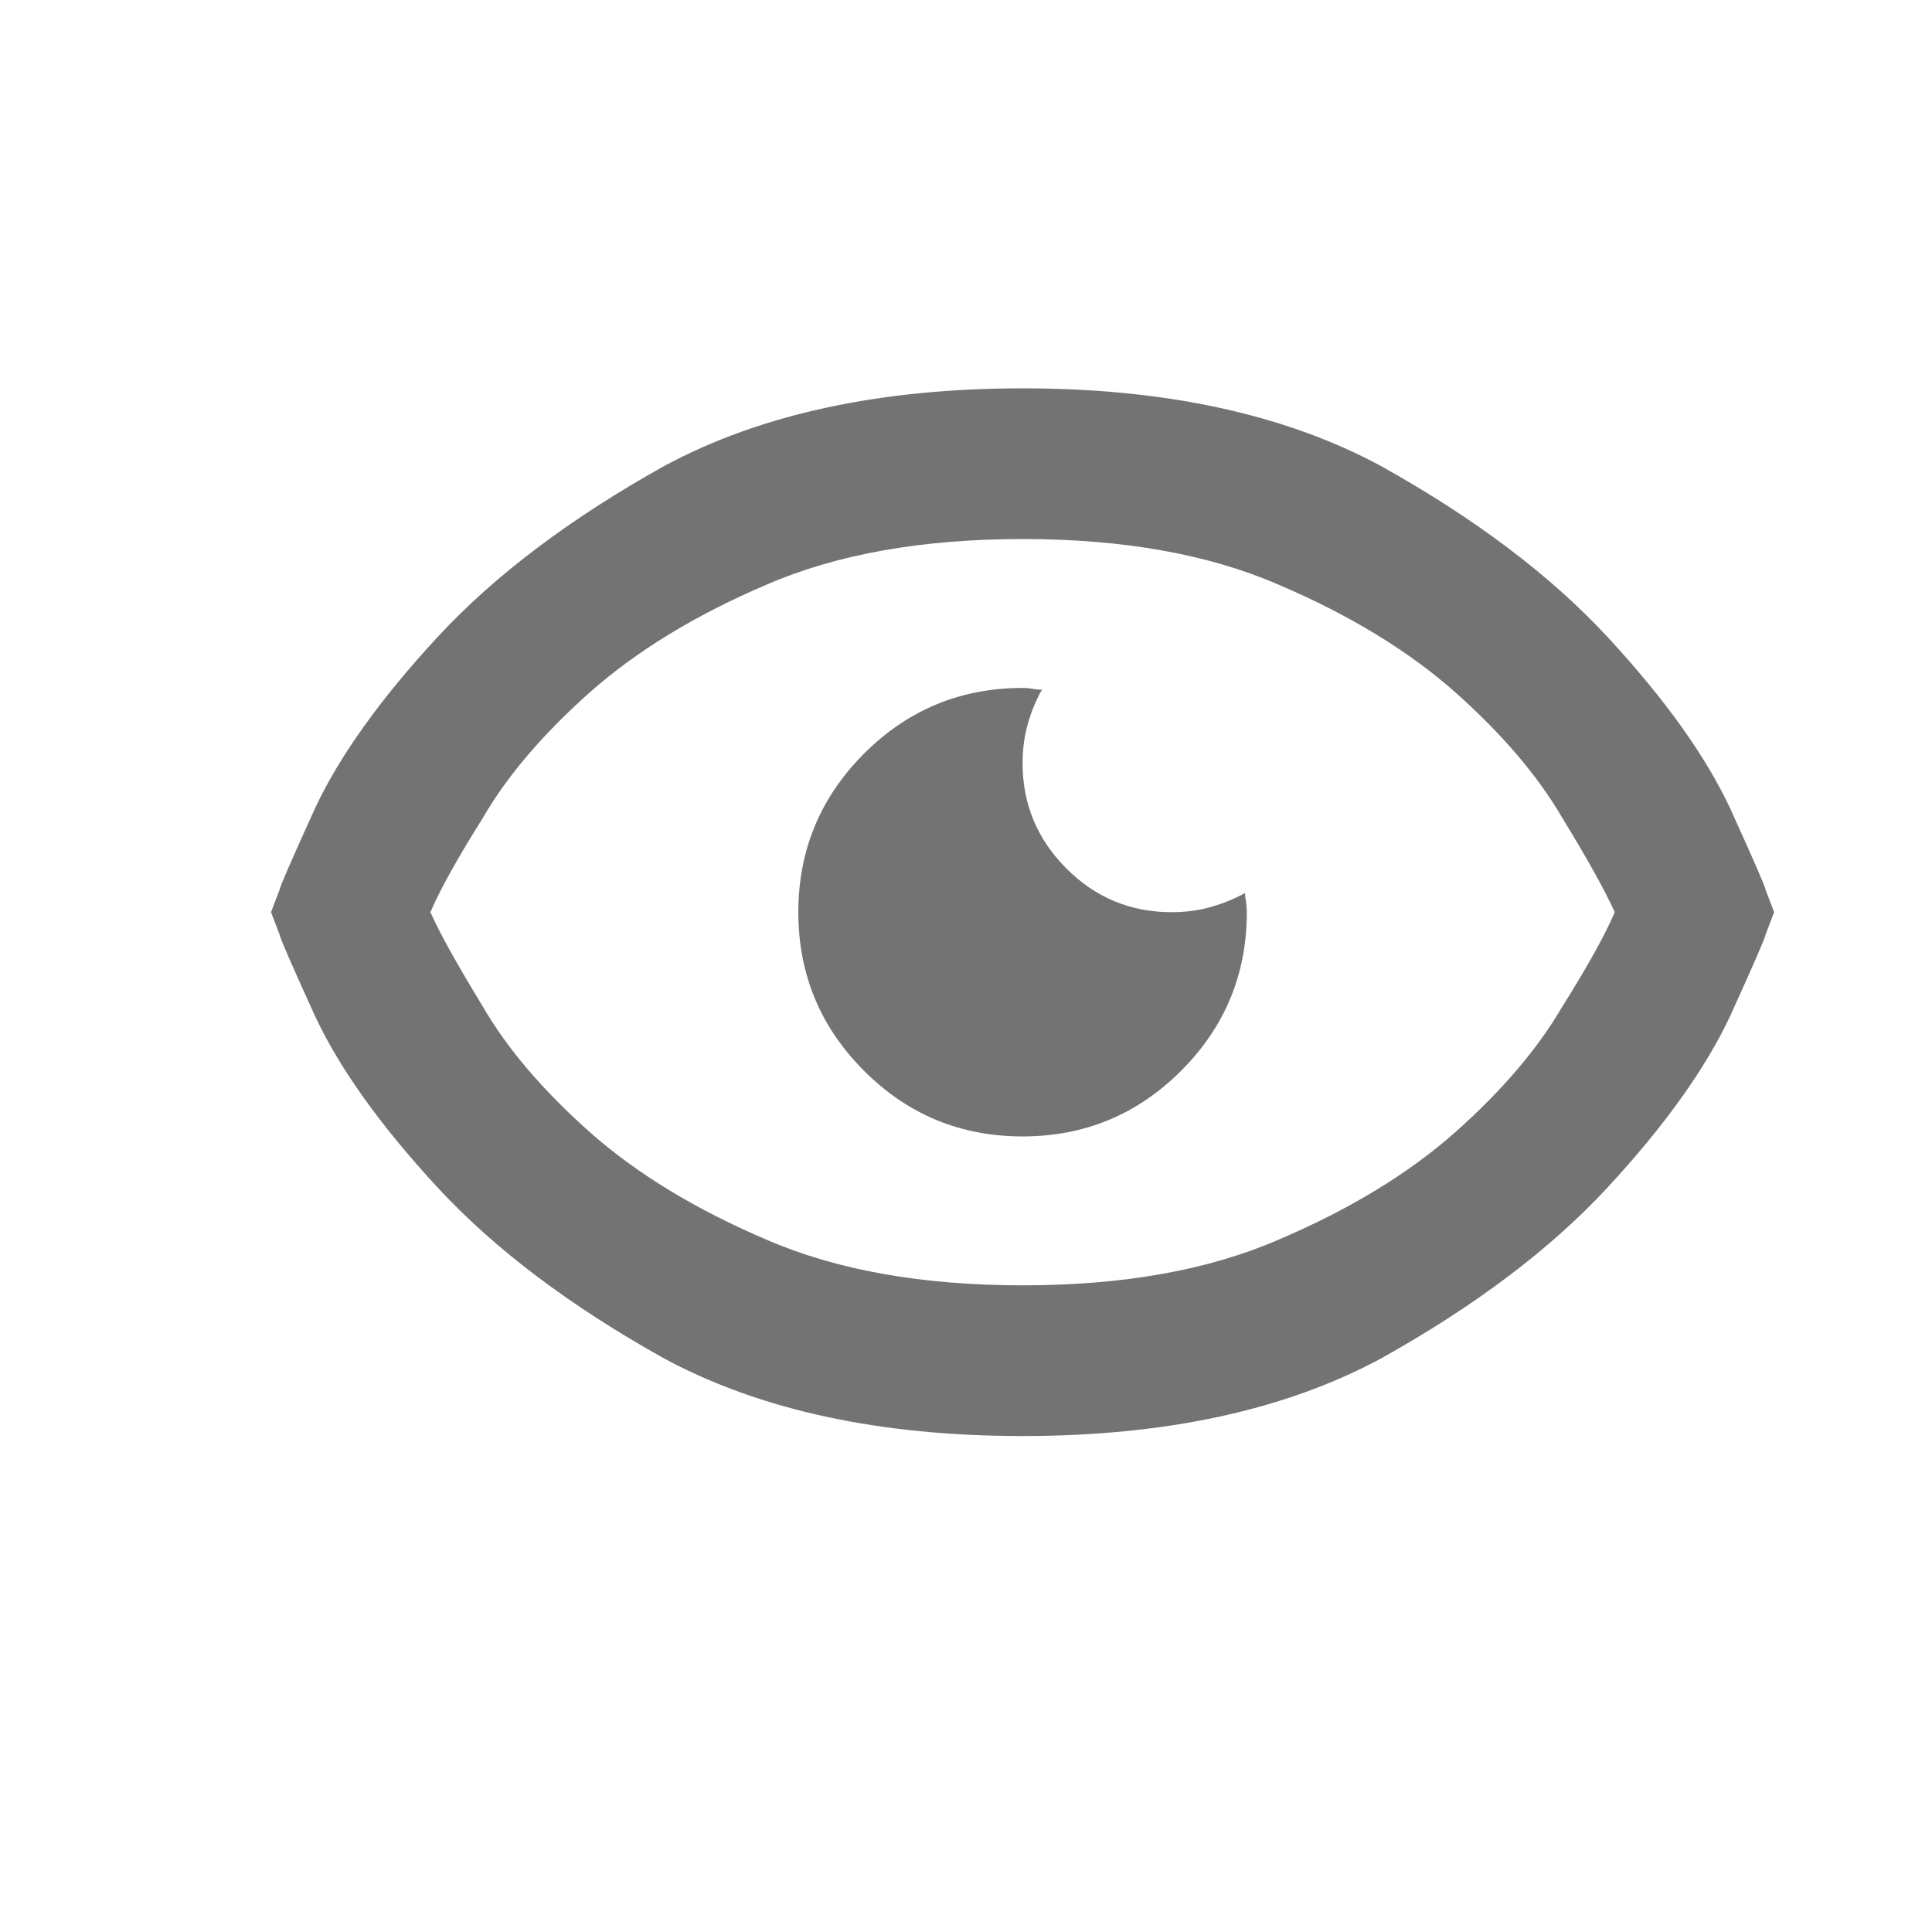 <svg width="14" height="14" viewBox="0 0 14 14" fill="none" xmlns="http://www.w3.org/2000/svg">
<path d="M8.489 6.61C8.193 6.61 7.939 6.505 7.727 6.293C7.516 6.081 7.41 5.827 7.41 5.531C7.41 5.43 7.423 5.334 7.448 5.246C7.473 5.157 7.507 5.074 7.55 4.998C7.533 4.998 7.511 4.996 7.486 4.992C7.461 4.987 7.435 4.985 7.41 4.985C6.961 4.985 6.578 5.144 6.261 5.461C5.944 5.779 5.785 6.162 5.785 6.61C5.785 7.059 5.944 7.442 6.261 7.759C6.578 8.077 6.961 8.235 7.41 8.235C7.858 8.235 8.241 8.077 8.559 7.759C8.876 7.442 9.035 7.059 9.035 6.61C9.035 6.585 9.033 6.56 9.029 6.534C9.024 6.509 9.022 6.488 9.022 6.471C8.946 6.513 8.864 6.547 8.775 6.572C8.686 6.598 8.591 6.61 8.489 6.61ZM7.41 2.814C6.377 2.814 5.514 3.001 4.82 3.373C4.135 3.754 3.584 4.169 3.17 4.617C2.755 5.066 2.459 5.48 2.281 5.861C2.112 6.234 2.027 6.428 2.027 6.445L1.964 6.61L2.027 6.775C2.027 6.792 2.112 6.987 2.281 7.359C2.459 7.74 2.755 8.155 3.17 8.604C3.584 9.052 4.135 9.467 4.82 9.848C5.514 10.22 6.377 10.406 7.41 10.406C8.442 10.406 9.306 10.22 10 9.848C10.685 9.467 11.235 9.052 11.65 8.604C12.065 8.155 12.361 7.74 12.539 7.359C12.708 6.987 12.793 6.792 12.793 6.775L12.856 6.61L12.793 6.445C12.793 6.428 12.708 6.234 12.539 5.861C12.361 5.48 12.065 5.066 11.65 4.617C11.235 4.169 10.685 3.754 10 3.373C9.306 3.001 8.442 2.814 7.41 2.814ZM7.41 9.314C6.682 9.314 6.064 9.204 5.556 8.984C5.04 8.764 4.613 8.504 4.274 8.204C3.936 7.903 3.677 7.601 3.5 7.296C3.314 6.991 3.187 6.763 3.119 6.61C3.187 6.45 3.314 6.221 3.5 5.925C3.677 5.62 3.936 5.318 4.274 5.017C4.613 4.717 5.04 4.456 5.556 4.236C6.064 4.016 6.682 3.906 7.41 3.906C8.138 3.906 8.756 4.016 9.263 4.236C9.78 4.456 10.207 4.717 10.546 5.017C10.884 5.318 11.142 5.62 11.32 5.925C11.506 6.229 11.633 6.458 11.701 6.61C11.633 6.771 11.506 7 11.32 7.296C11.142 7.601 10.884 7.903 10.546 8.204C10.207 8.504 9.78 8.764 9.263 8.984C8.756 9.204 8.138 9.314 7.41 9.314Z" fill="#737373"/>
</svg>
